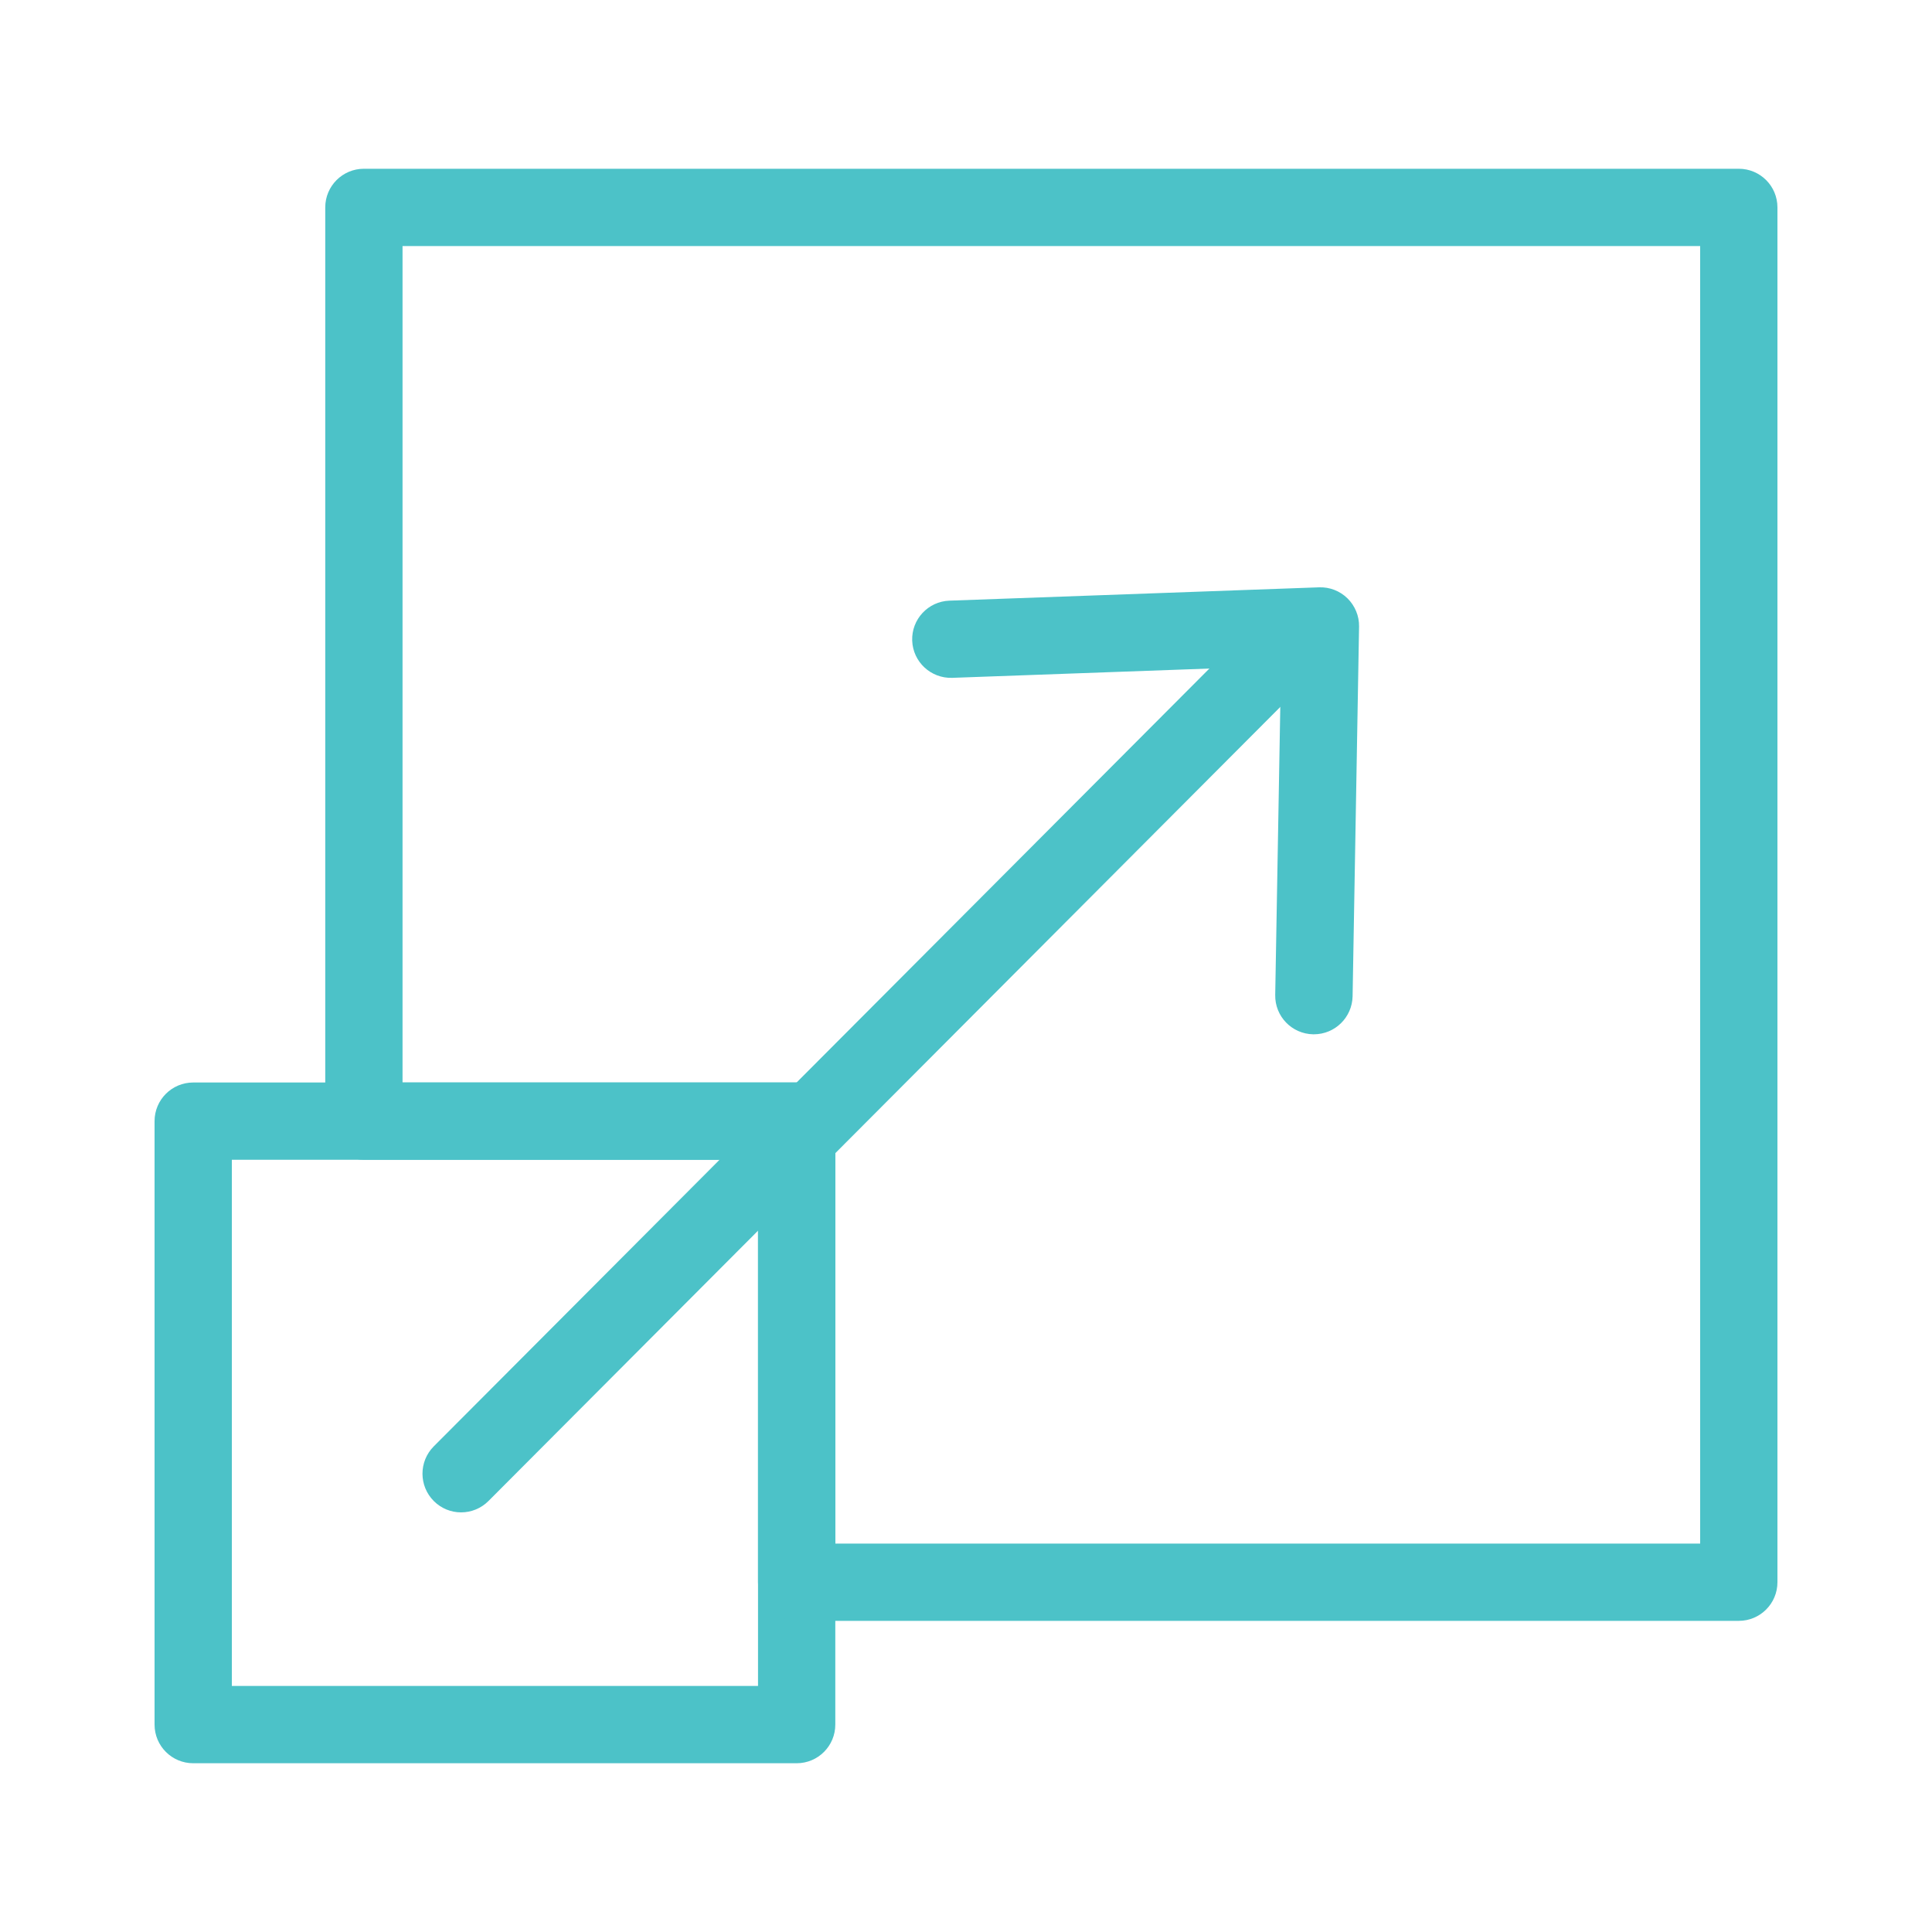 <?xml version="1.0" encoding="utf-8"?>
<!-- Generator: Adobe Illustrator 24.3.0, SVG Export Plug-In . SVG Version: 6.00 Build 0)  -->
<svg version="1.1" id="Layer_1" xmlns="http://www.w3.org/2000/svg" xmlns:xlink="http://www.w3.org/1999/xlink" x="0px" y="0px"
	 viewBox="0 0 200 200" style="enable-background:new 0 0 200 200;" xml:space="preserve">
<style type="text/css">
	.st0{fill:#4CC2C8;}
</style>
<g>
	<path class="st0" d="M47.73,156.56c-1.02,0-2.04-0.39-2.82-1.17c-1.56-1.56-1.57-4.09-0.01-5.66l84.62-84.86
		c1.56-1.56,4.09-1.57,5.66-0.01s1.57,4.09,0.01,5.66l-84.62,84.86C49.78,156.17,48.76,156.56,47.73,156.56z"/>
	<path class="st0" d="M136.01,107.07c-0.02,0-0.05,0-0.07,0c-2.21-0.04-3.97-1.86-3.93-4.07l0.6-34.06l-34.04,1.23
		c-2.21,0.07-4.06-1.65-4.14-3.85c-0.08-2.21,1.65-4.06,3.85-4.14l38.26-1.38c1.11-0.04,2.16,0.37,2.95,1.14
		c0.78,0.77,1.22,1.83,1.2,2.92l-0.67,38.28C139.97,105.33,138.19,107.07,136.01,107.07z"/>
	<path class="st0" d="M82.47,182.53H20c-2.21,0-4-1.79-4-4v-62.47c0-2.21,1.79-4,4-4h62.47c2.21,0,4,1.79,4,4v62.47
		C86.47,180.74,84.68,182.53,82.47,182.53z M24,174.53h54.47v-54.47H24V174.53z"/>
	<path class="st0" d="M180,167.79H82.47c-2.21,0-4-1.79-4-4v-43.73h-40.8c-2.21,0-4-1.79-4-4V21.47c0-2.21,1.79-4,4-4H180
		c2.21,0,4,1.79,4,4v142.32C184,166,182.21,167.79,180,167.79z M86.47,159.79H176V25.47H41.67v86.59h40.8c2.21,0,4,1.79,4,4V159.79z
		"/>
</g>
</svg>
